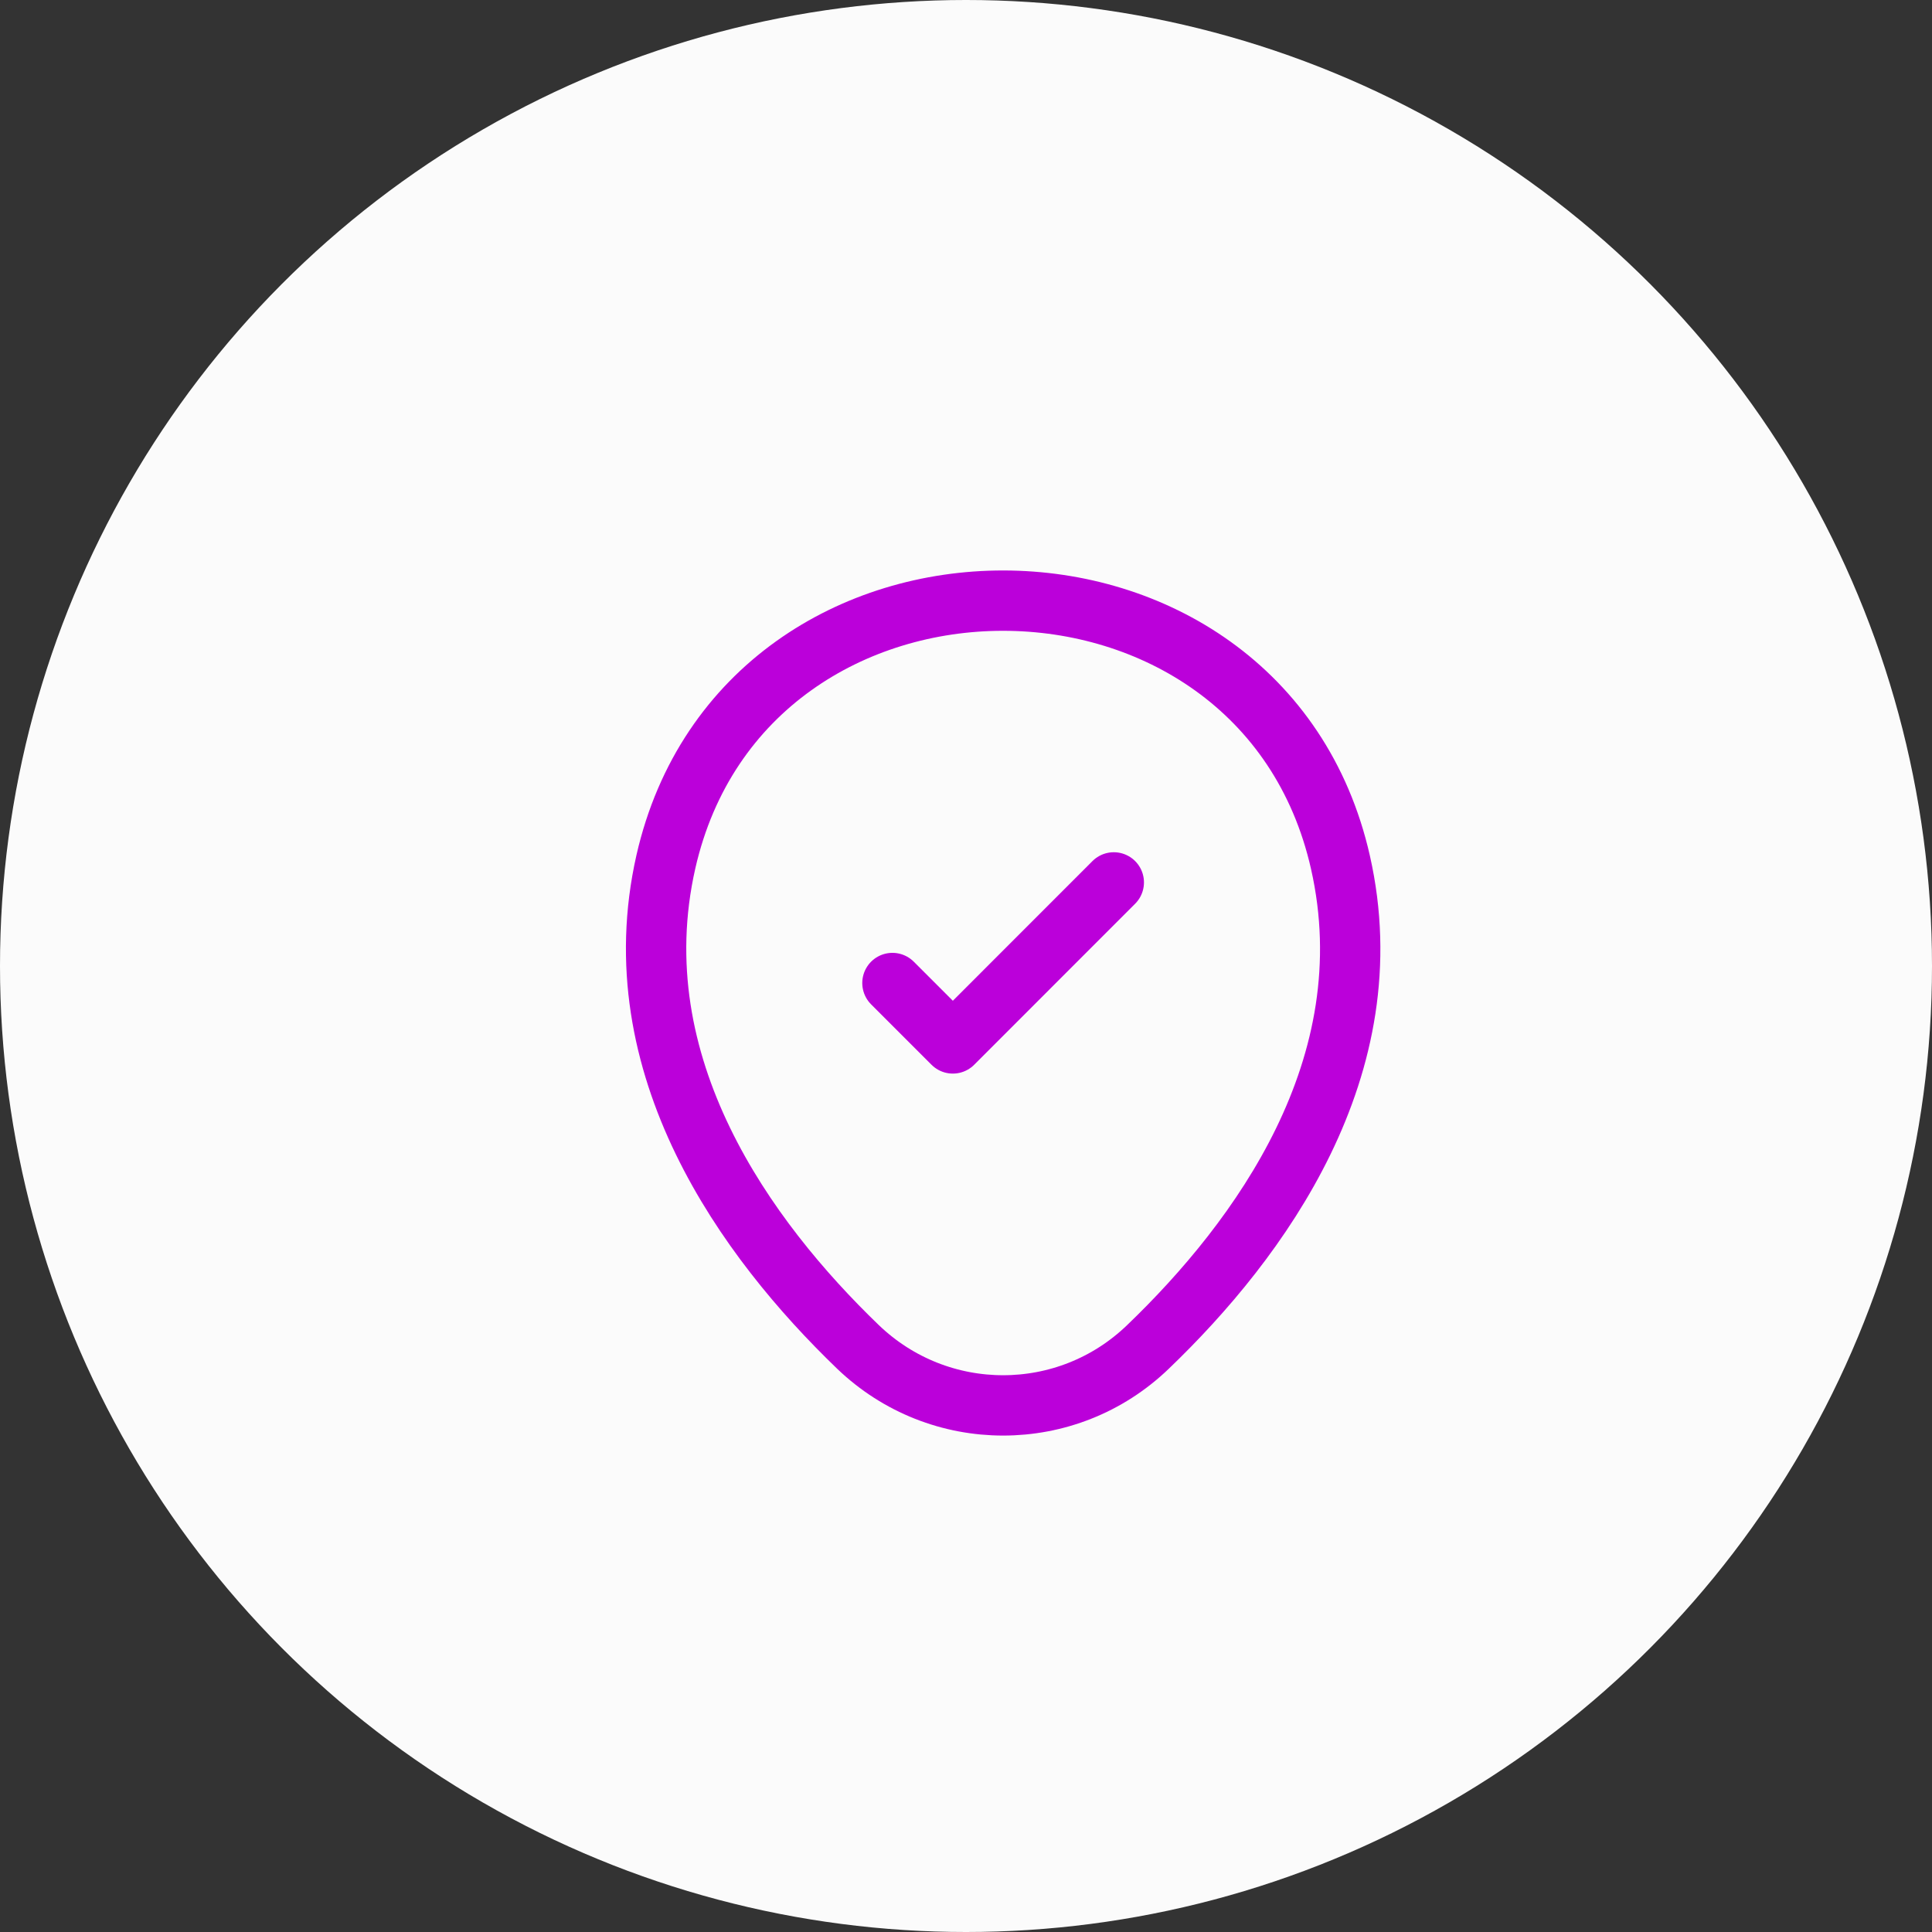 <svg width="26" height="26" viewBox="0 0 26 26" fill="none" xmlns="http://www.w3.org/2000/svg">
<rect x="0" y="0" width="26" height="26" fill="#333333" stroke="none"/>
<g id="Group 110">
<circle id="Ellipse 46" cx="13" cy="13" r="13" fill="#FBFBFB"/>
<g id="vuesax/linear/location-tick">
<g id="location-tick">
<path id="Vector" d="M8.961 11.598C10.028 6.908 16.977 6.913 18.039 11.604C18.662 14.355 16.95 16.685 15.45 18.125C14.361 19.176 12.639 19.176 11.545 18.125C10.05 16.685 8.338 14.35 8.961 11.598Z" stroke="#BB00DA" stroke-width="0.812"/>
<path id="Vector_2" d="M12.01 13.229L12.823 14.042L14.989 11.875" stroke="#BB00DA" stroke-width="0.812" stroke-linecap="round" stroke-linejoin="round"/>
</g>
</g>
</g>
</svg>
